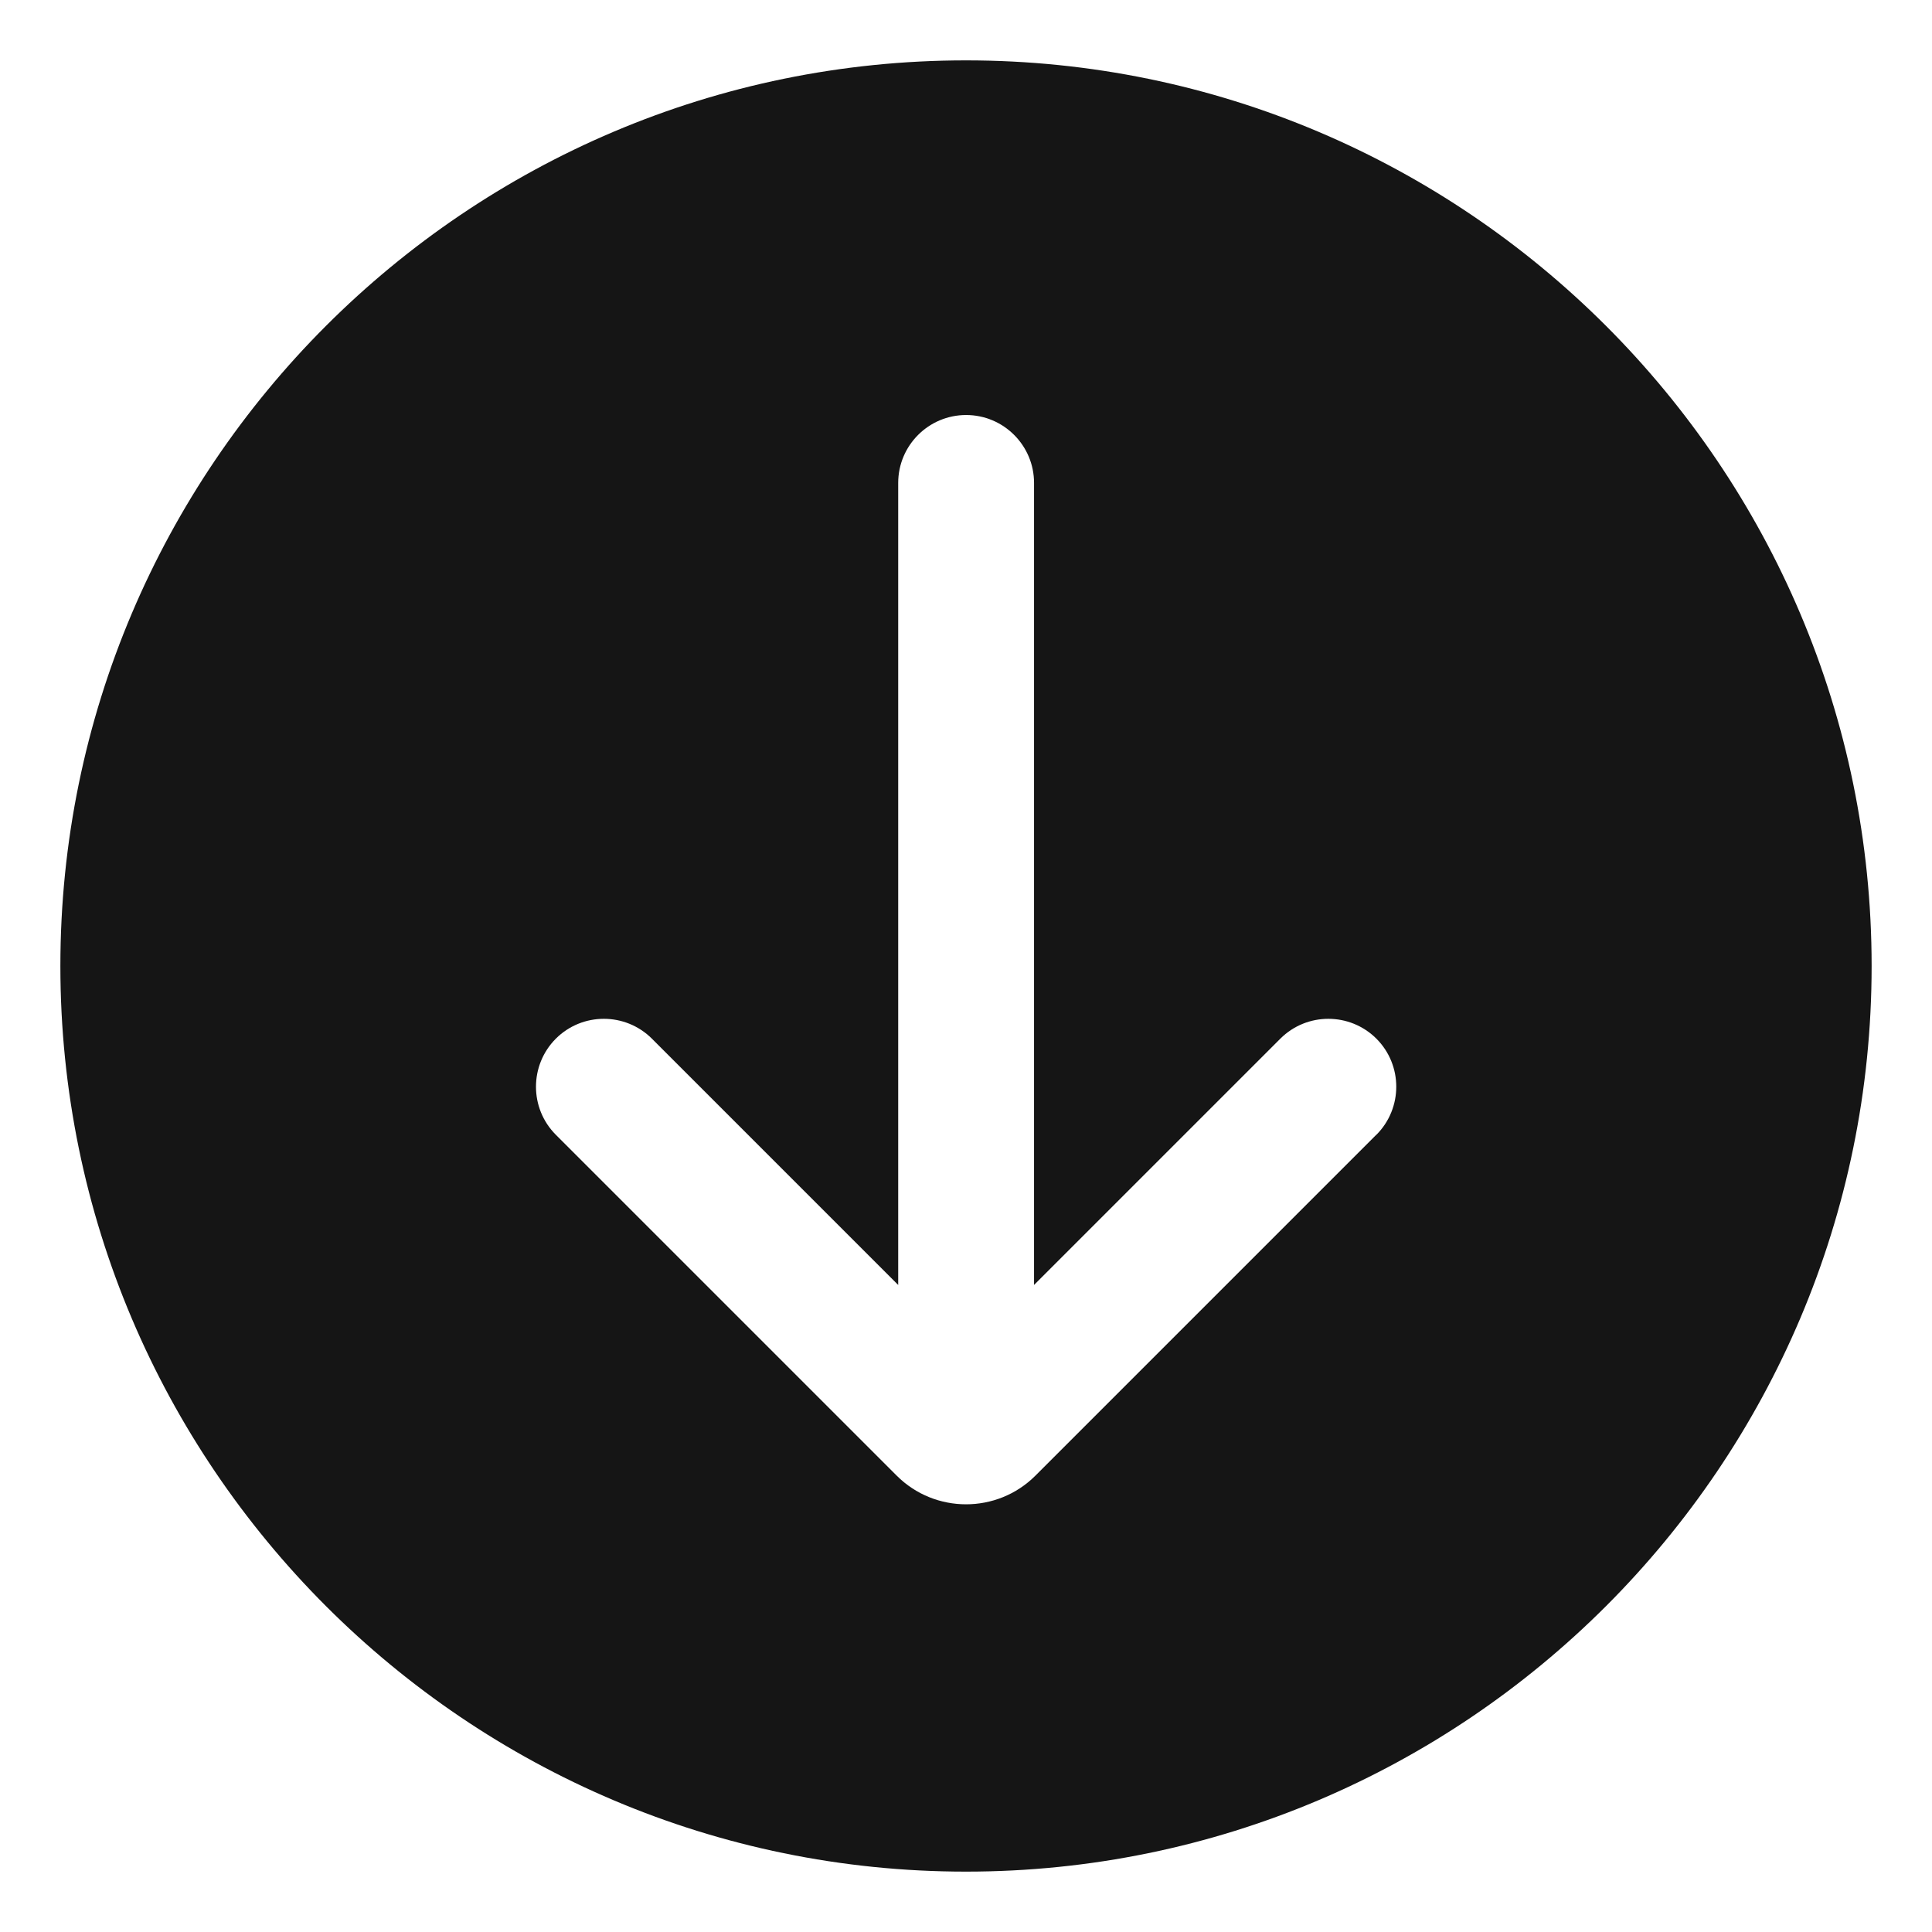<?xml version="1.0" encoding="UTF-8"?><svg xmlns="http://www.w3.org/2000/svg" width="32" height="32" viewBox="0 0 32 32"><defs><style>.uuid-a35bba7a-b4bb-4052-9e83-ab1db3b38f32{fill:none;}.uuid-a2be23c3-9248-4cdb-a60a-981baf8875a4{fill:#151515;}</style></defs><g id="uuid-e547b208-e0b2-4b6d-9aab-702230c0f47d"><rect class="uuid-a35bba7a-b4bb-4052-9e83-ab1db3b38f32" width="32" height="32"/></g><g id="uuid-85a4ef4f-e5a3-4238-927f-d0c34955a971"><path class="uuid-a2be23c3-9248-4cdb-a60a-981baf8875a4" d="M16,1C7.729,1,1,7.729,1,16s6.729,15,15,15,15-6.729,15-15S24.271,1,16,1ZM22.796,18.795l-5.646,5.646c-.317.317-.733.475-1.149.475s-.832-.158-1.149-.475l-5.646-5.646c-.438-.439-.438-1.151,0-1.591.439-.439,1.152-.439,1.592,0l4.079,4.079v-13.284c0-.621.504-1.125,1.125-1.125s1.125.504,1.125,1.125v13.284l4.079-4.079c.439-.439,1.152-.439,1.592,0,.438.439.438,1.151,0,1.591Z"/></g></svg>